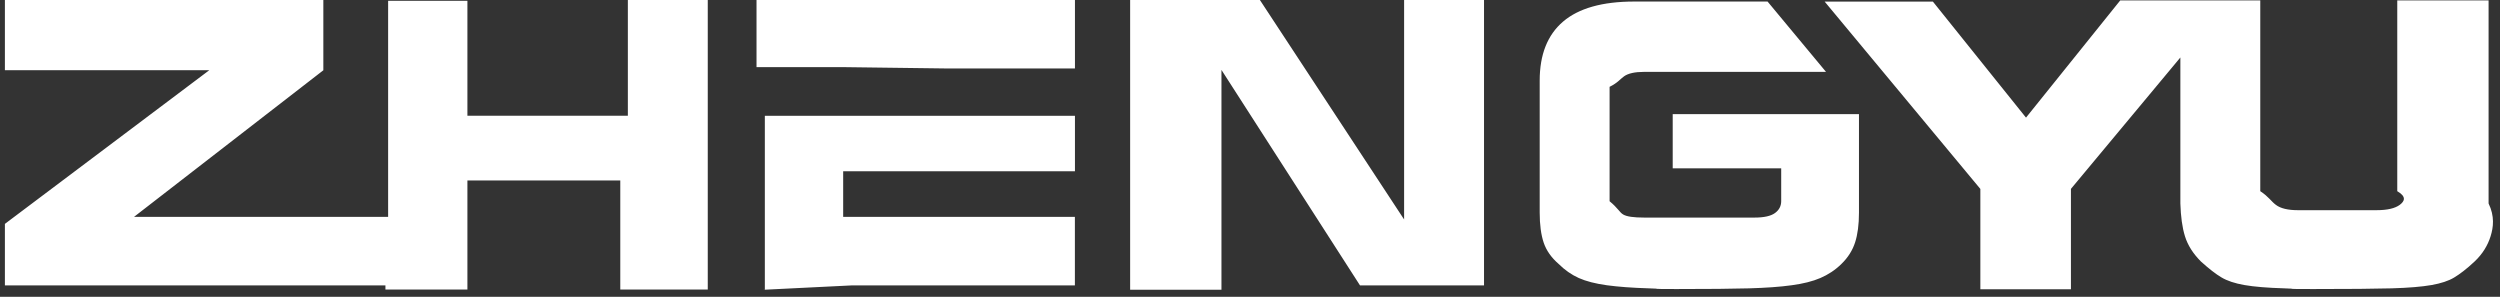 ﻿<?xml version="1.0" encoding="utf-8"?>
<svg version="1.1" xmlns:xlink="http://www.w3.org/1999/xlink" width="219px" height="26px" xmlns="http://www.w3.org/2000/svg">
  <rect width="100%" height="100%" fill="#333333" stroke="none"/>
  <g transform="matrix(1 0 0 1 -240 -48 )">
    <path d="M 198 0.037  L 195.212 0.037  L 191.03 0.037  L 185.732 0.037  L 177.478 10.304  L 169.322 0.141  L 159.841 0.141  L 173.479 16.551  L 173.479 25.338  L 181.414 25.338  L 181.414 16.545  L 191 5.036  L 191 17.83  C 191.036 18.956  191.159 19.917  191.404 20.7  C 191.649 21.489  192.115 22.218  192.796 22.903  C 193.501 23.539  194.102 24.01  194.605 24.304  C 195.108 24.604  195.776 24.824  196.616 24.971  C 197.456 25.118  198.627 25.216  200.118 25.259  C 201.608 25.301  199.639 25.32  202.687 25.32  C 205.753 25.32  208.034 25.301  209.512 25.259  C 210.99 25.216  212.155 25.118  212.995 24.971  C 213.835 24.824  214.498 24.604  214.976 24.316  C 215.454 24.029  216.074 23.57  216.785 22.897  C 217.484 22.236  217.932 21.483  218.177 20.694  C 218.422 19.905  218.545 18.95  218 17.824  L 218 0.037  L 210 0.037  L 210 16.747  C 210.843 17.237  210.634 17.634  210.217 17.947  C 209.8 18.253  209.126 18.412  208.188 18.412  L 201.301 18.412  C 200.43 18.412  199.78 18.259  199.369 17.947  C 198.953 17.641  198.744 17.237  198 16.747  L 198 0.037  Z M 143.162 0.135  L 154.838 0.135  L 159.958 6.296  L 144.033 6.296  C 143.223 6.296  142.635 6.425  142.273 6.682  C 141.911 6.939  141.727 7.245  141 7.606  L 141 17.628  C 141.727 18.222  141.88 18.614  142.193 18.791  C 142.5 18.975  143.113 19.06  144.033 19.06  C 145.143 19.06  145.762 19.06  153.697 19.06  C 154.531 19.06  155.126 18.926  155.488 18.662  C 155.849 18.399  156.033 18.051  156.033 17.622  L 156.033 14.746  L 146.529 14.746  L 146.529 10  L 162.846 10  C 162.846 13.419  162.846 16.282  162.846 18.626  C 162.846 19.672  162.73 20.541  162.509 21.226  C 162.288 21.918  161.89 22.56  161.307 23.123  C 160.761 23.662  160.136 24.065  159.467 24.353  C 158.799 24.641  157.953 24.855  156.941 24.989  C 155.929 25.13  154.69 25.216  153.231 25.259  C 151.772 25.301  149.65 25.32  146.878 25.32  C 144.106 25.32  145.897 25.295  144.444 25.259  C 142.996 25.216  141.764 25.124  140.764 24.989  C 139.759 24.849  138.943 24.641  138.299 24.353  C 137.661 24.065  137.073 23.655  136.539 23.123  C 135.901 22.572  135.46 21.948  135.227 21.257  C 134.994 20.565  134.877 19.684  134.877 18.62  C 134.877 16.276  134.877 12.427  134.877 7.061  C 134.877 4.785  135.558 3.059  136.926 1.891  C 138.293 0.722  140.372 0.135  143.162 0.135  Z M 107 25.381  L 107 6.125  L 119.136 25  L 130 25  L 130 0  L 123 0  L 123 19.225  L 110.367 0  L 99 0  L 99 25.381  L 107 25.381  Z M 54.337 25.363  L 62 25.363  L 62 12.733  L 62 10.145  L 62 0  L 55 0  L 55 10.139  L 40.945 10.139  L 40.945 9.662  L 40.945 5.88  L 40.945 0.073  L 34 0.073  L 34 19  L 11.737 19  L 28.325 6.156  L 28.325 0  L 0.429 0  L 0.429 6.149  L 18.335 6.149  L 0.429 19.611  L 0.429 25  L 33.764 25  L 33.764 25.363  L 40.945 25.363  L 40.945 15.811  L 41.932 15.811  L 48.42 15.811  L 54.337 15.811  L 54.337 25.363  Z M 94.16 19  L 73.862 19  L 73.862 15  L 94.166 15  L 94.166 10.145  L 83.091 10.145  L 73.862 10.145  L 67 10.145  L 67 25.387  L 66.816 25.387  L 74.647 25  L 94.16 25  L 94.16 19  Z M 66.271 5.88  L 73.862 5.88  L 83.091 6  L 94.166 6  L 94.166 0  L 74.653 0  L 66.596 0  L 66.271 0  L 66.271 5.88  Z " fill-rule="nonzero" fill="#ffffff" stroke="none" transform="matrix(1 0 0 1 240 48 )" />
  </g>
</svg>